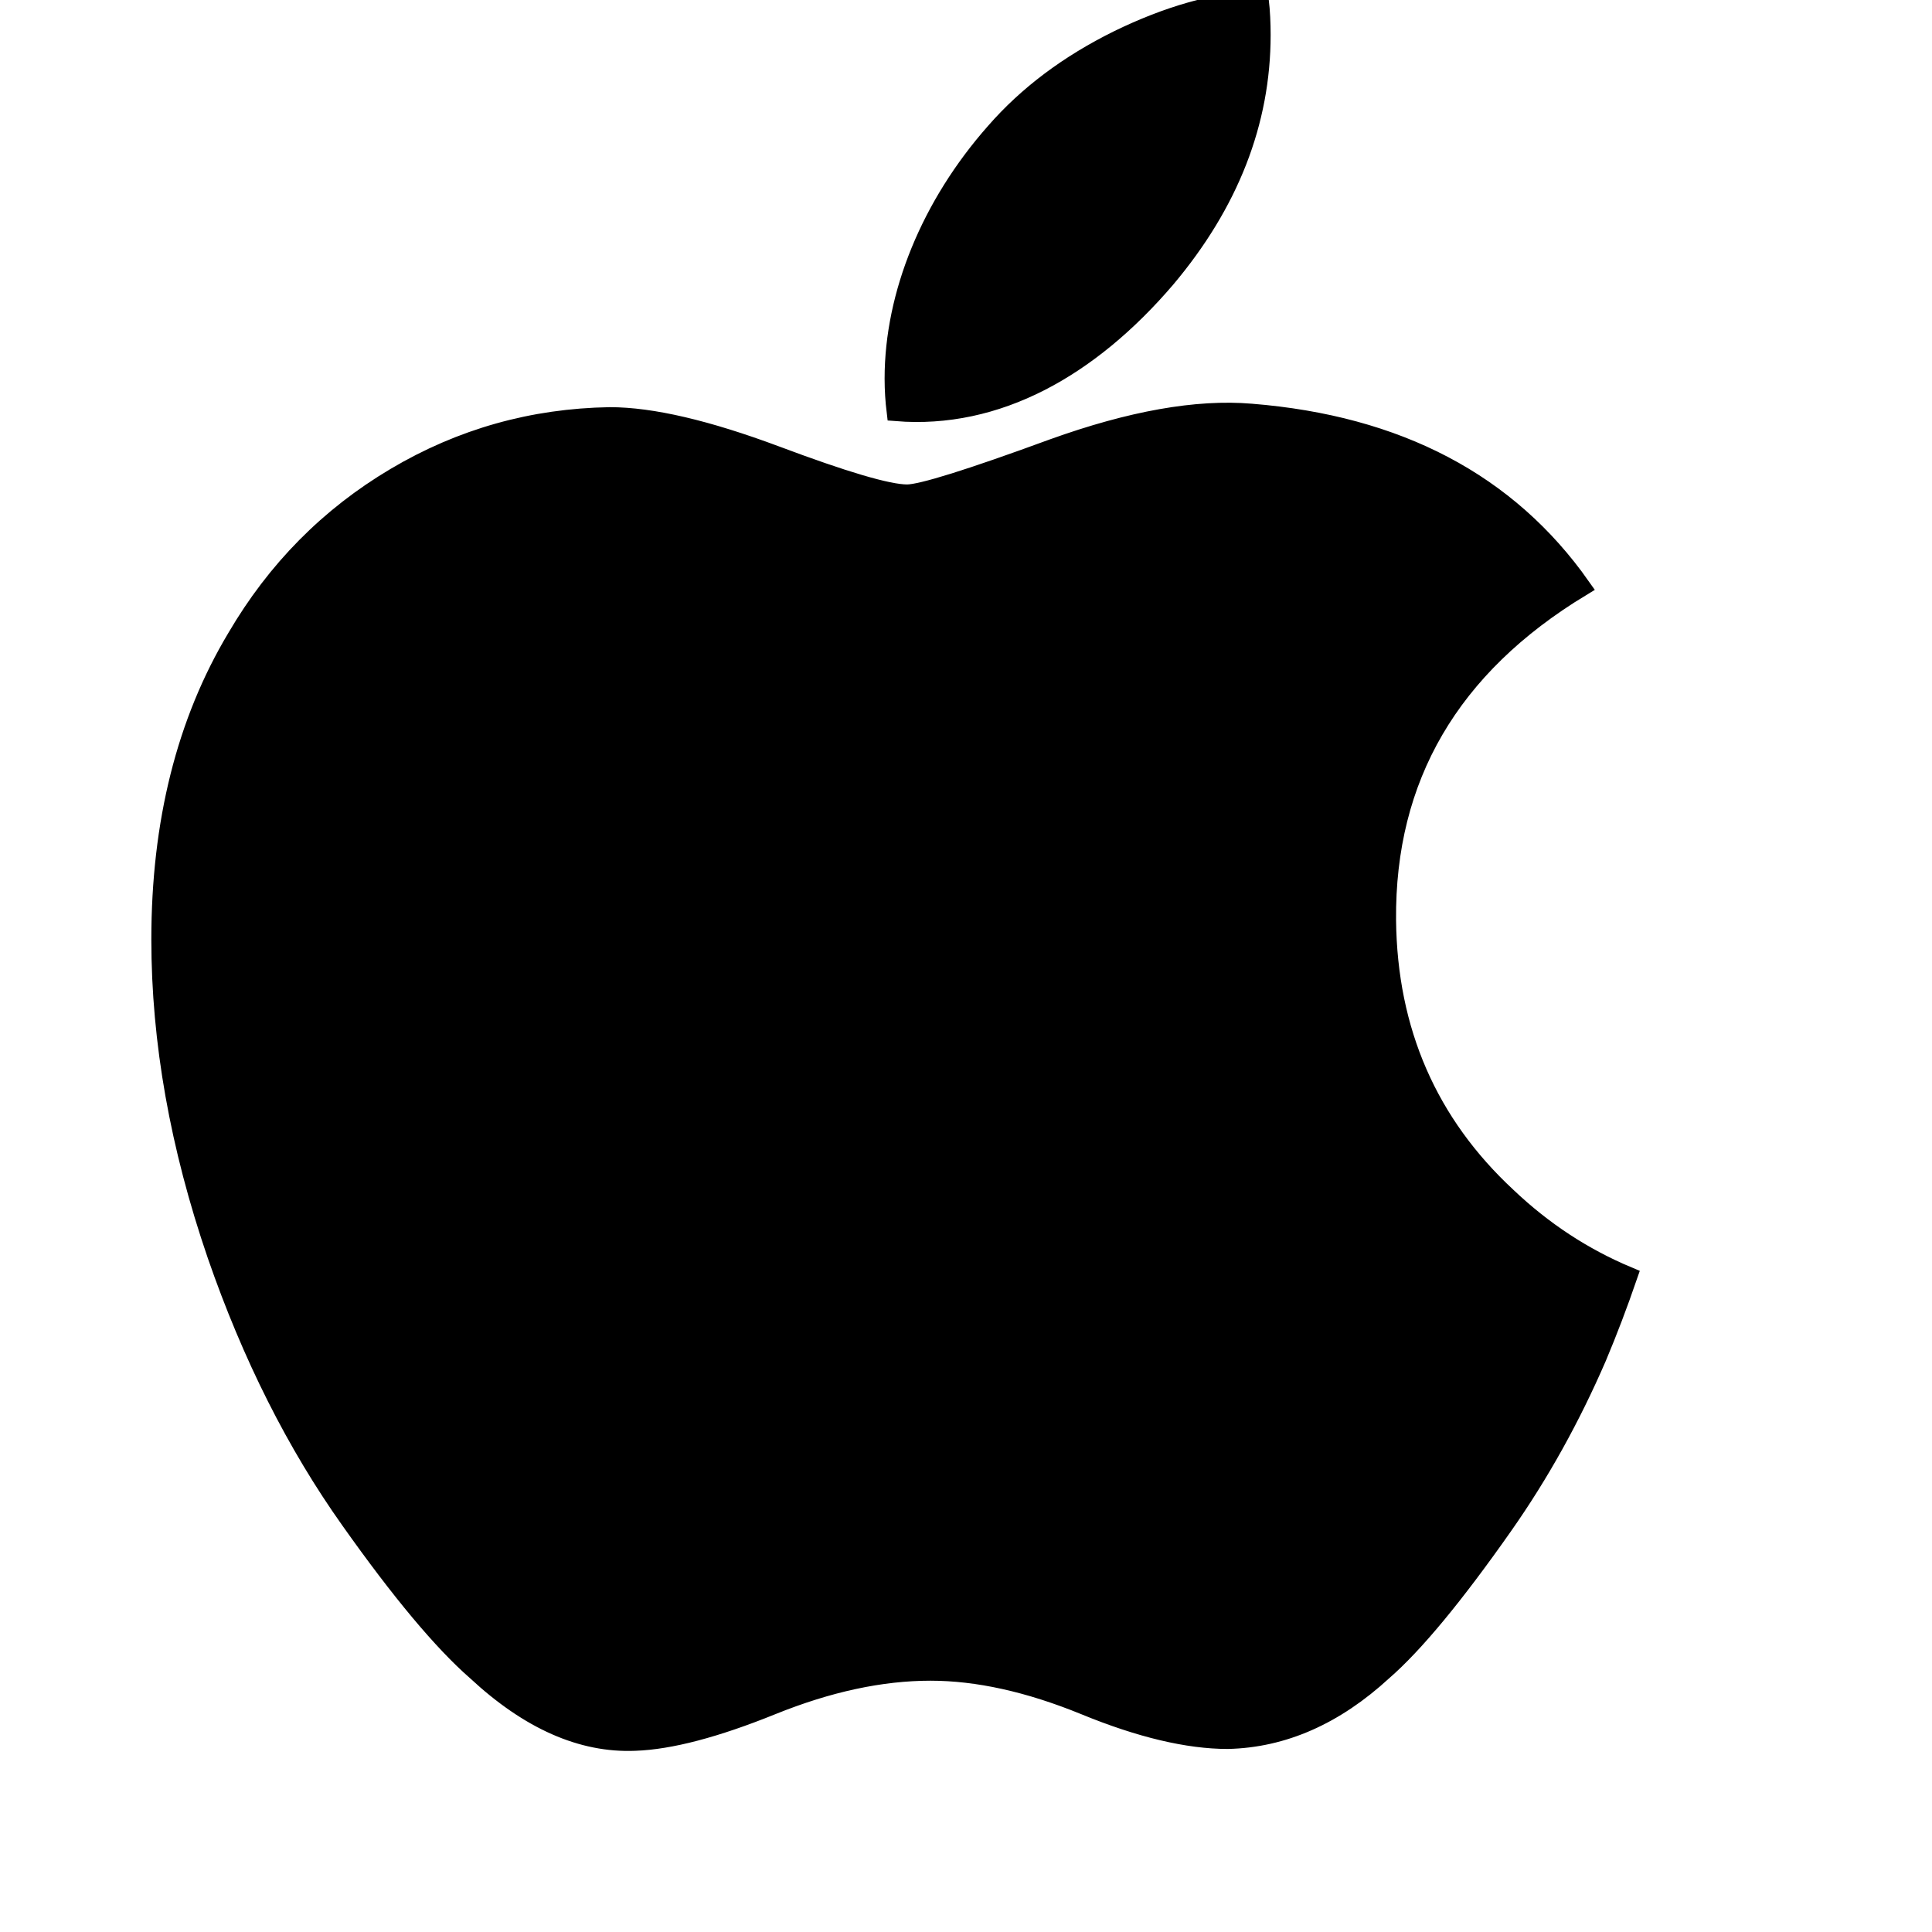 <svg viewBox="0 0 100 100" fill="none" xmlns="http://www.w3.org/2000/svg">
<path d="M82.659 70.237C81.296 73.386 79.683 76.285 77.813 78.949C75.265 82.582 73.179 85.097 71.571 86.493C69.079 88.785 66.408 89.959 63.549 90.026C61.496 90.026 59.02 89.442 56.139 88.257C53.247 87.077 50.59 86.493 48.161 86.493C45.613 86.493 42.88 87.077 39.957 88.257C37.03 89.442 34.672 90.059 32.868 90.121C30.126 90.237 27.393 89.03 24.665 86.493C22.924 84.974 20.745 82.371 18.136 78.682C15.337 74.743 13.035 70.176 11.232 64.969C9.301 59.344 8.333 53.898 8.333 48.625C8.333 42.585 9.638 37.375 12.253 33.01C14.307 29.503 17.04 26.737 20.461 24.707C23.882 22.676 27.578 21.641 31.559 21.575C33.737 21.575 36.593 22.249 40.142 23.573C43.682 24.901 45.955 25.575 46.951 25.575C47.696 25.575 50.22 24.787 54.5 23.217C58.547 21.76 61.963 21.157 64.762 21.395C72.344 22.007 78.041 24.996 81.83 30.381C75.048 34.49 71.694 40.245 71.76 47.629C71.822 53.379 73.908 58.165 78.008 61.965C79.866 63.728 81.941 65.091 84.25 66.059C83.749 67.511 83.221 68.902 82.659 70.237ZM65.268 1.803C65.268 6.311 63.621 10.519 60.339 14.415C56.378 19.045 51.587 21.721 46.391 21.299C46.325 20.758 46.287 20.189 46.287 19.591C46.287 15.264 48.17 10.633 51.516 6.847C53.186 4.93 55.31 3.336 57.886 2.064C60.456 0.811 62.887 0.119 65.173 0C65.24 0.603 65.268 1.205 65.268 1.803V1.803Z" fill="currentColor" stroke="currentColor"/>
</svg>
